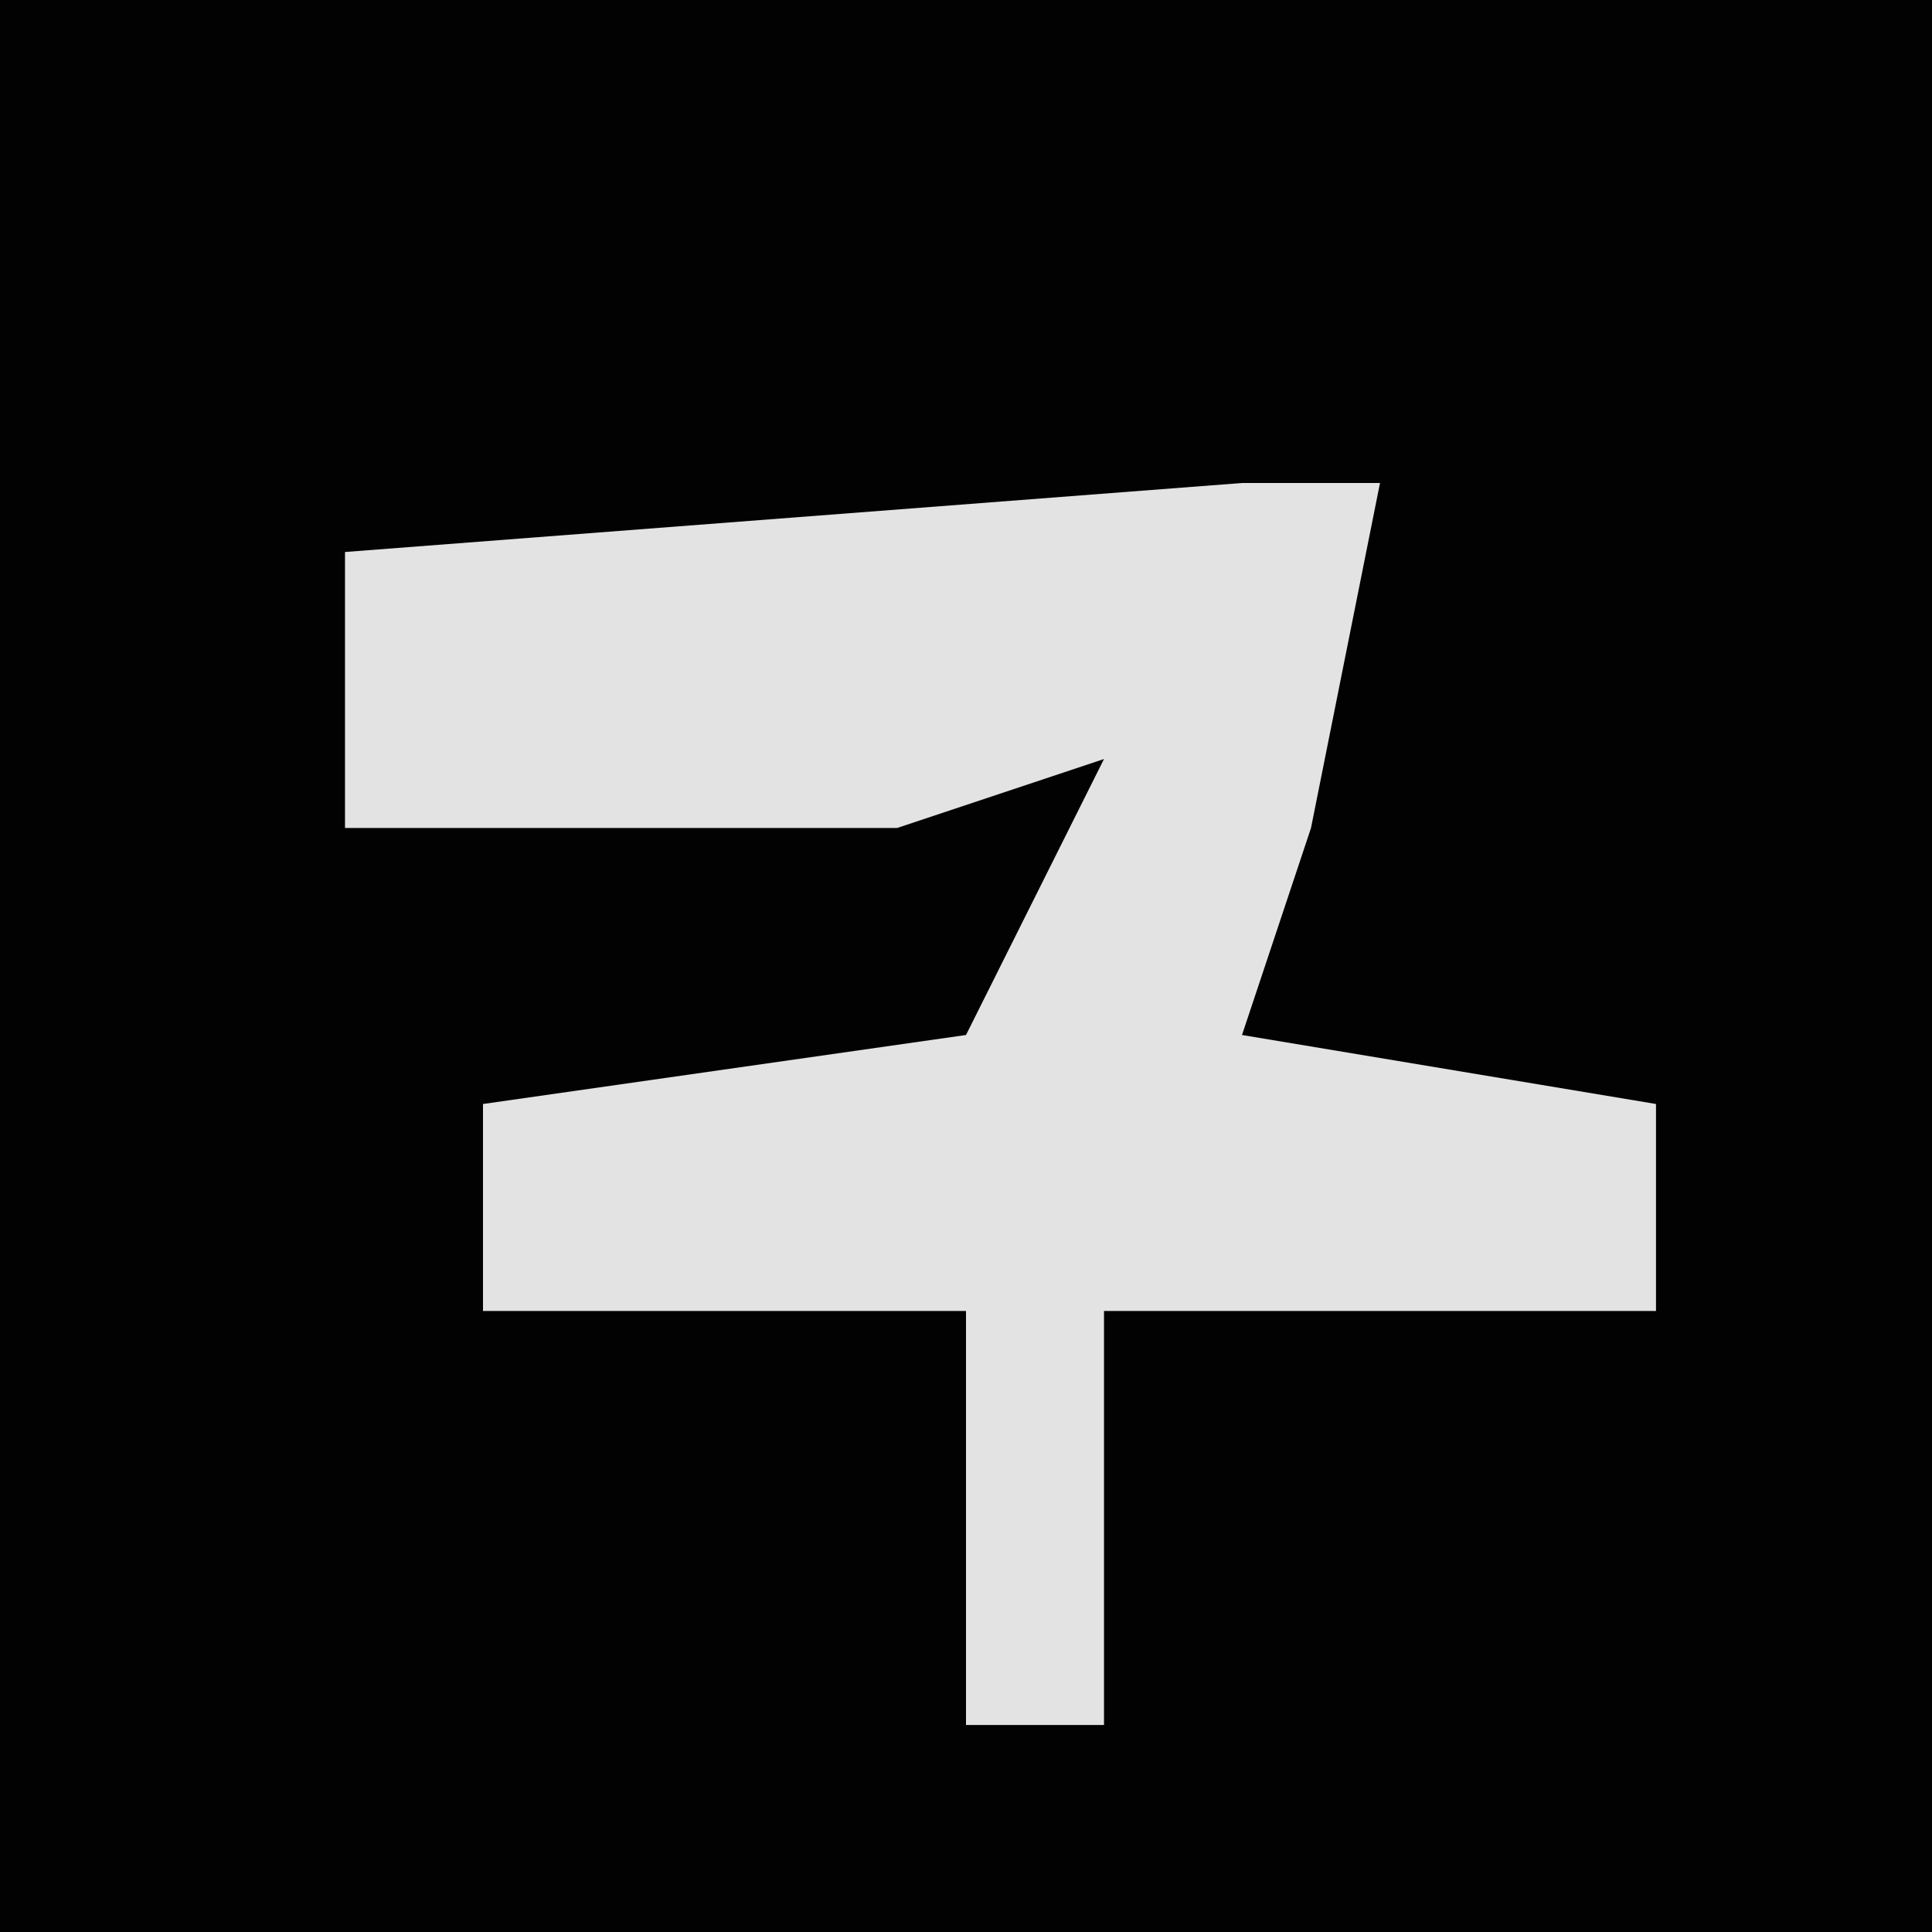 <?xml version="1.0" encoding="UTF-8"?>
<svg version="1.1" xmlns="http://www.w3.org/2000/svg" width="28" height="28">
<path d="M0,0 L28,0 L28,28 L0,28 Z " fill="#020202" transform="translate(0,0)"/>
<path d="M0,0 L2,0 L1,5 L0,8 L6,9 L6,12 L-2,12 L-2,18 L-4,18 L-4,12 L-11,12 L-11,9 L-4,8 L-2,4 L-5,5 L-13,5 L-13,1 Z " fill="#E3E3E3" transform="translate(18,7)"/>
</svg>

